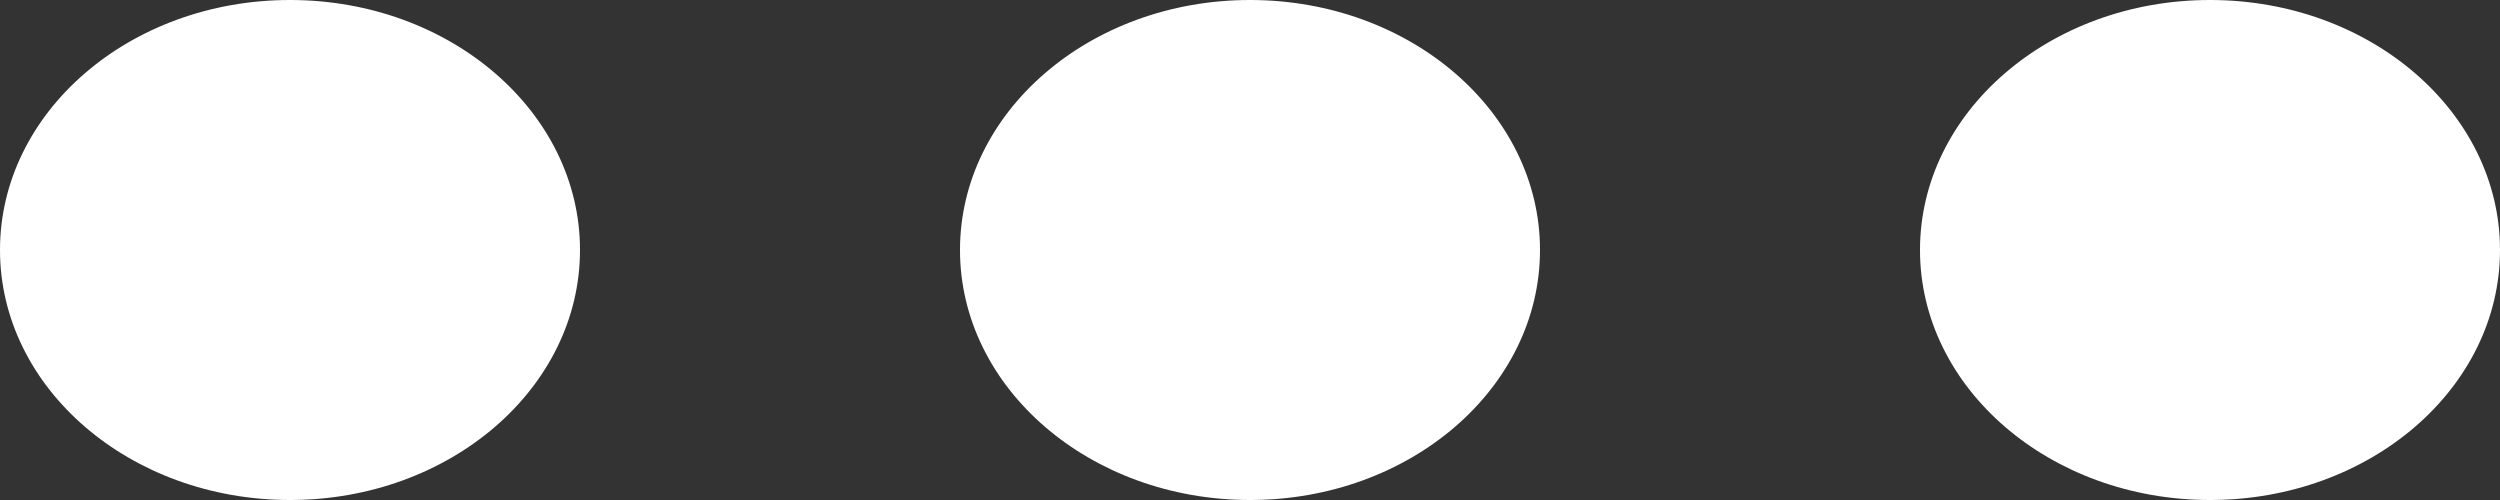 <svg width="125" height="25" viewBox="0 0 125 25" fill="none" xmlns="http://www.w3.org/2000/svg">
<rect x="0" y="0" width="125" height="25" fill="#333333" stroke="none"/>
<ellipse cx="14.5" cy="12.5" rx="14.5" ry="12.5" fill="white"/>
<ellipse cx="62.5" cy="12.5" rx="14.5" ry="12.5" fill="white"/>
<ellipse cx="110.5" cy="12.5" rx="14.5" ry="12.5" fill="white"/>
</svg>
